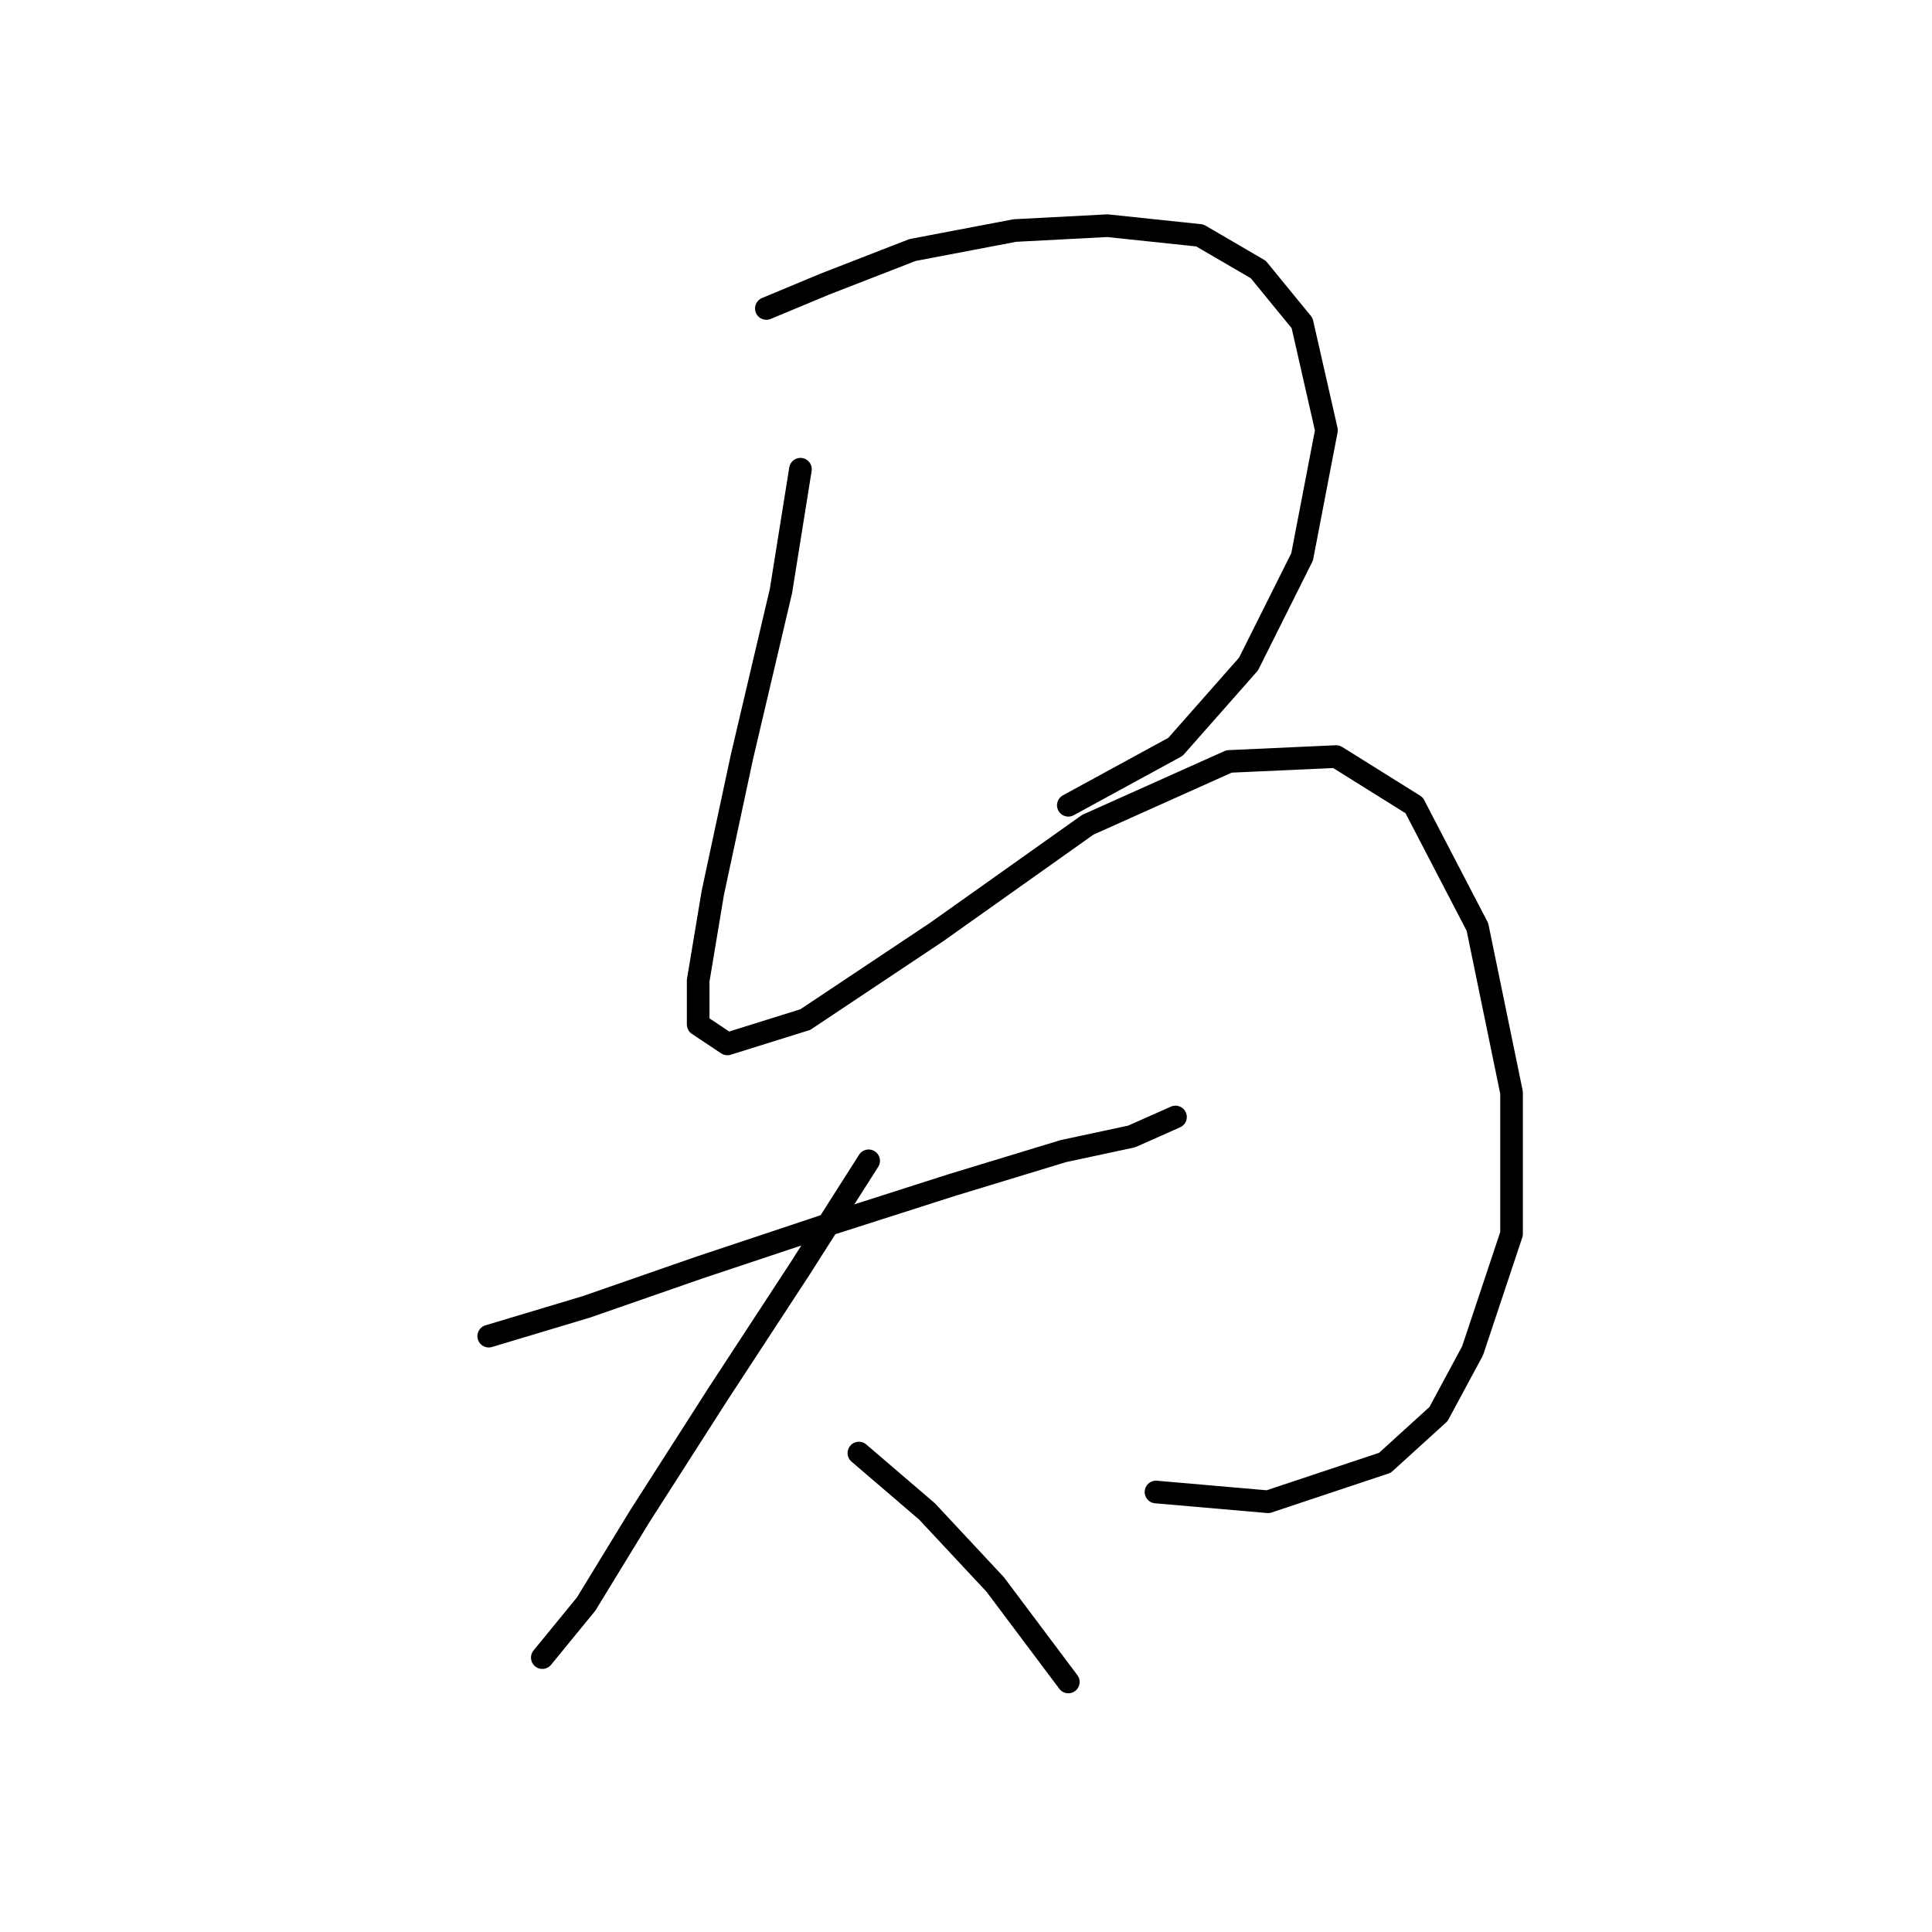 <?xml version="1.0" standalone="no"?>
    <svg width="256" height="256" xmlns="http://www.w3.org/2000/svg" version="1.1">
    <polyline stroke="black" stroke-width="3" stroke-linecap="round" fill="transparent" stroke-linejoin="round" points="101.546 40.875 109.29 37.648 120.907 33.131 134.46 30.549 146.722 29.904 158.984 31.195 166.728 35.712 172.536 42.811 175.763 57.009 172.536 73.789 165.437 87.987 155.757 98.958 141.559 106.702 141.559 106.702 " />
        <polyline stroke="black" stroke-width="3" stroke-linecap="round" fill="transparent" stroke-linejoin="round" points="106.063 62.172 103.482 78.306 98.319 100.249 94.447 118.319 92.511 129.936 92.511 135.744 96.383 138.325 106.709 135.099 124.134 123.482 144.14 109.284 162.856 100.894 177.054 100.249 187.38 106.702 195.769 122.837 200.287 144.779 200.287 163.495 195.124 178.984 190.606 187.373 183.507 193.827 168.019 198.99 153.175 197.699 153.175 197.699 " />
        <polyline stroke="black" stroke-width="3" stroke-linecap="round" fill="transparent" stroke-linejoin="round" points="64.76 177.047 77.667 173.175 92.511 168.012 109.936 162.204 126.07 157.041 140.913 152.523 149.948 150.587 155.757 148.006 155.757 148.006 " />
        <polyline stroke="black" stroke-width="3" stroke-linecap="round" fill="transparent" stroke-linejoin="round" points="115.099 153.814 106.063 168.012 95.092 184.792 84.766 200.926 77.667 212.543 71.859 219.642 71.859 219.642 " />
        <polyline stroke="black" stroke-width="3" stroke-linecap="round" fill="transparent" stroke-linejoin="round" points="113.808 192.536 122.843 200.281 131.878 209.961 141.559 222.868 141.559 222.868 " />
        </svg>